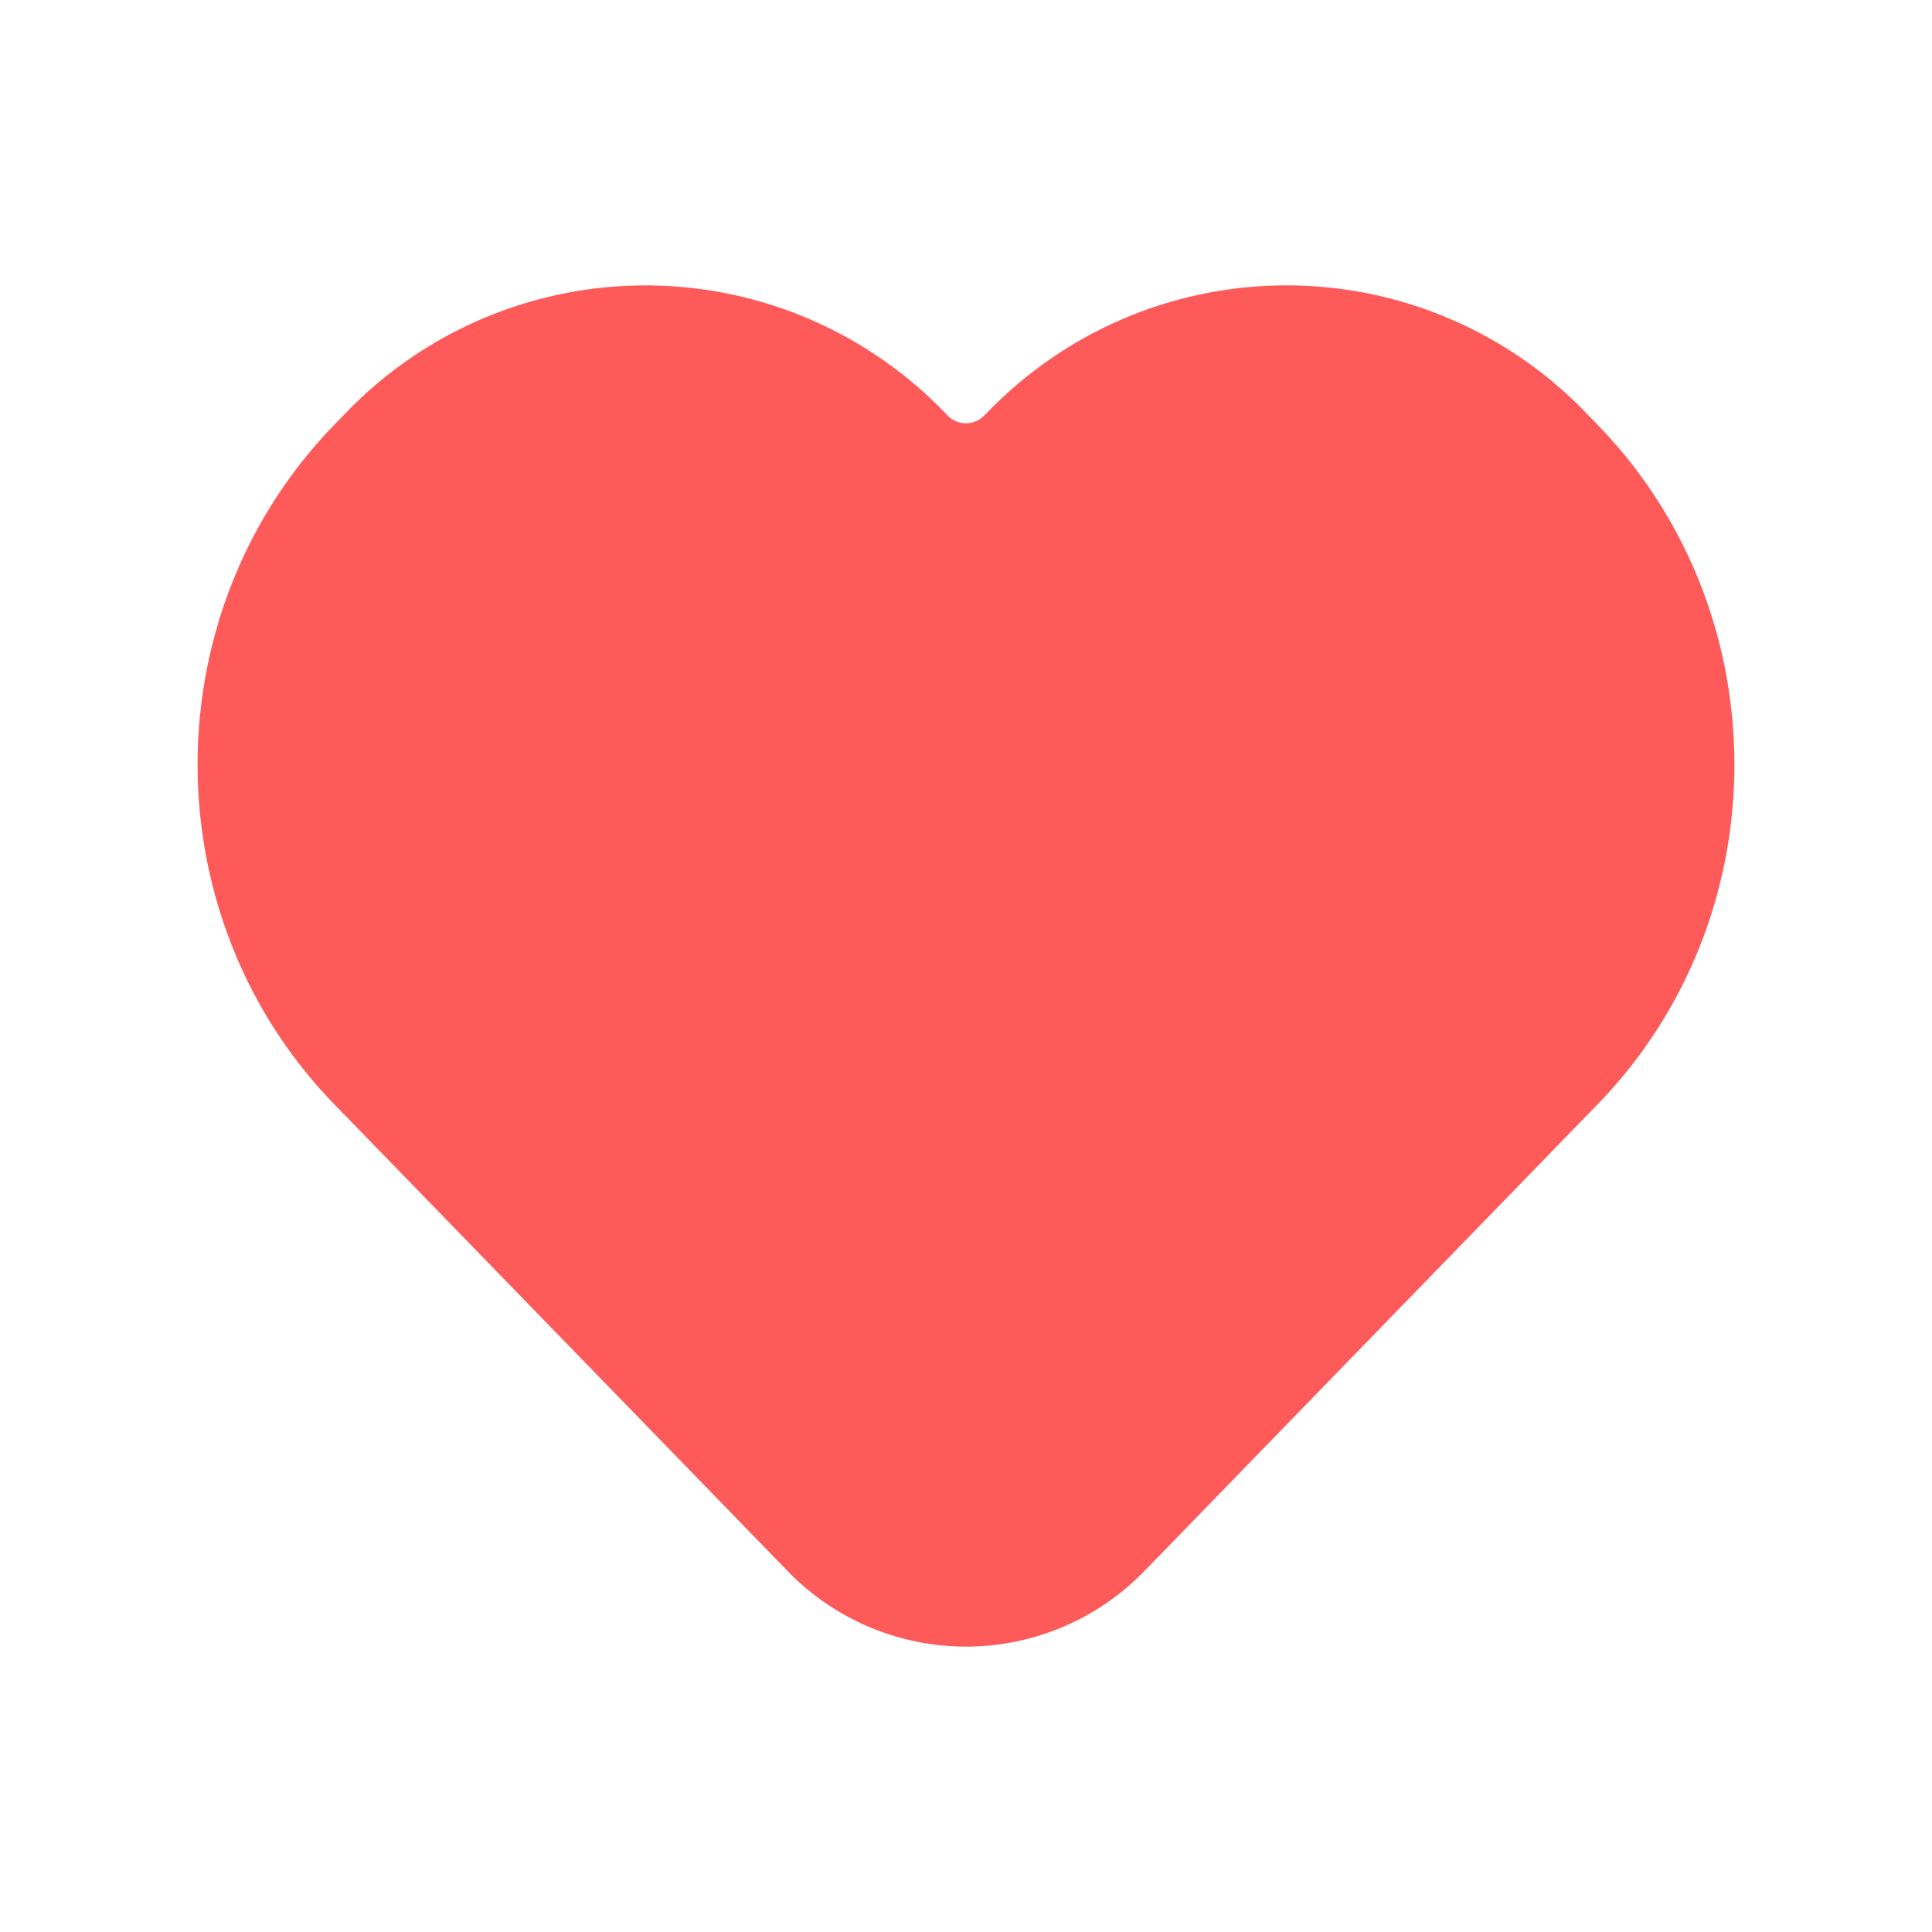 <svg xmlns="http://www.w3.org/2000/svg" width="22" height="22" viewBox="0 0 22 22">
    <path fill="#FF5A5A" fill-rule="nonzero" d="M10.786 4.727c.12.124.307.124.427 0l.023-.023a4.733 4.733 0 0 1 6.827 0l.128.132c2.078 2.14 2.079 5.6 0 7.74l-5.154 5.308a2.828 2.828 0 0 1-4.074 0l-5.156-5.309c-2.076-2.138-2.076-5.6.001-7.739l.128-.132a4.735 4.735 0 0 1 6.828 0l.022.023z"/>
</svg>
